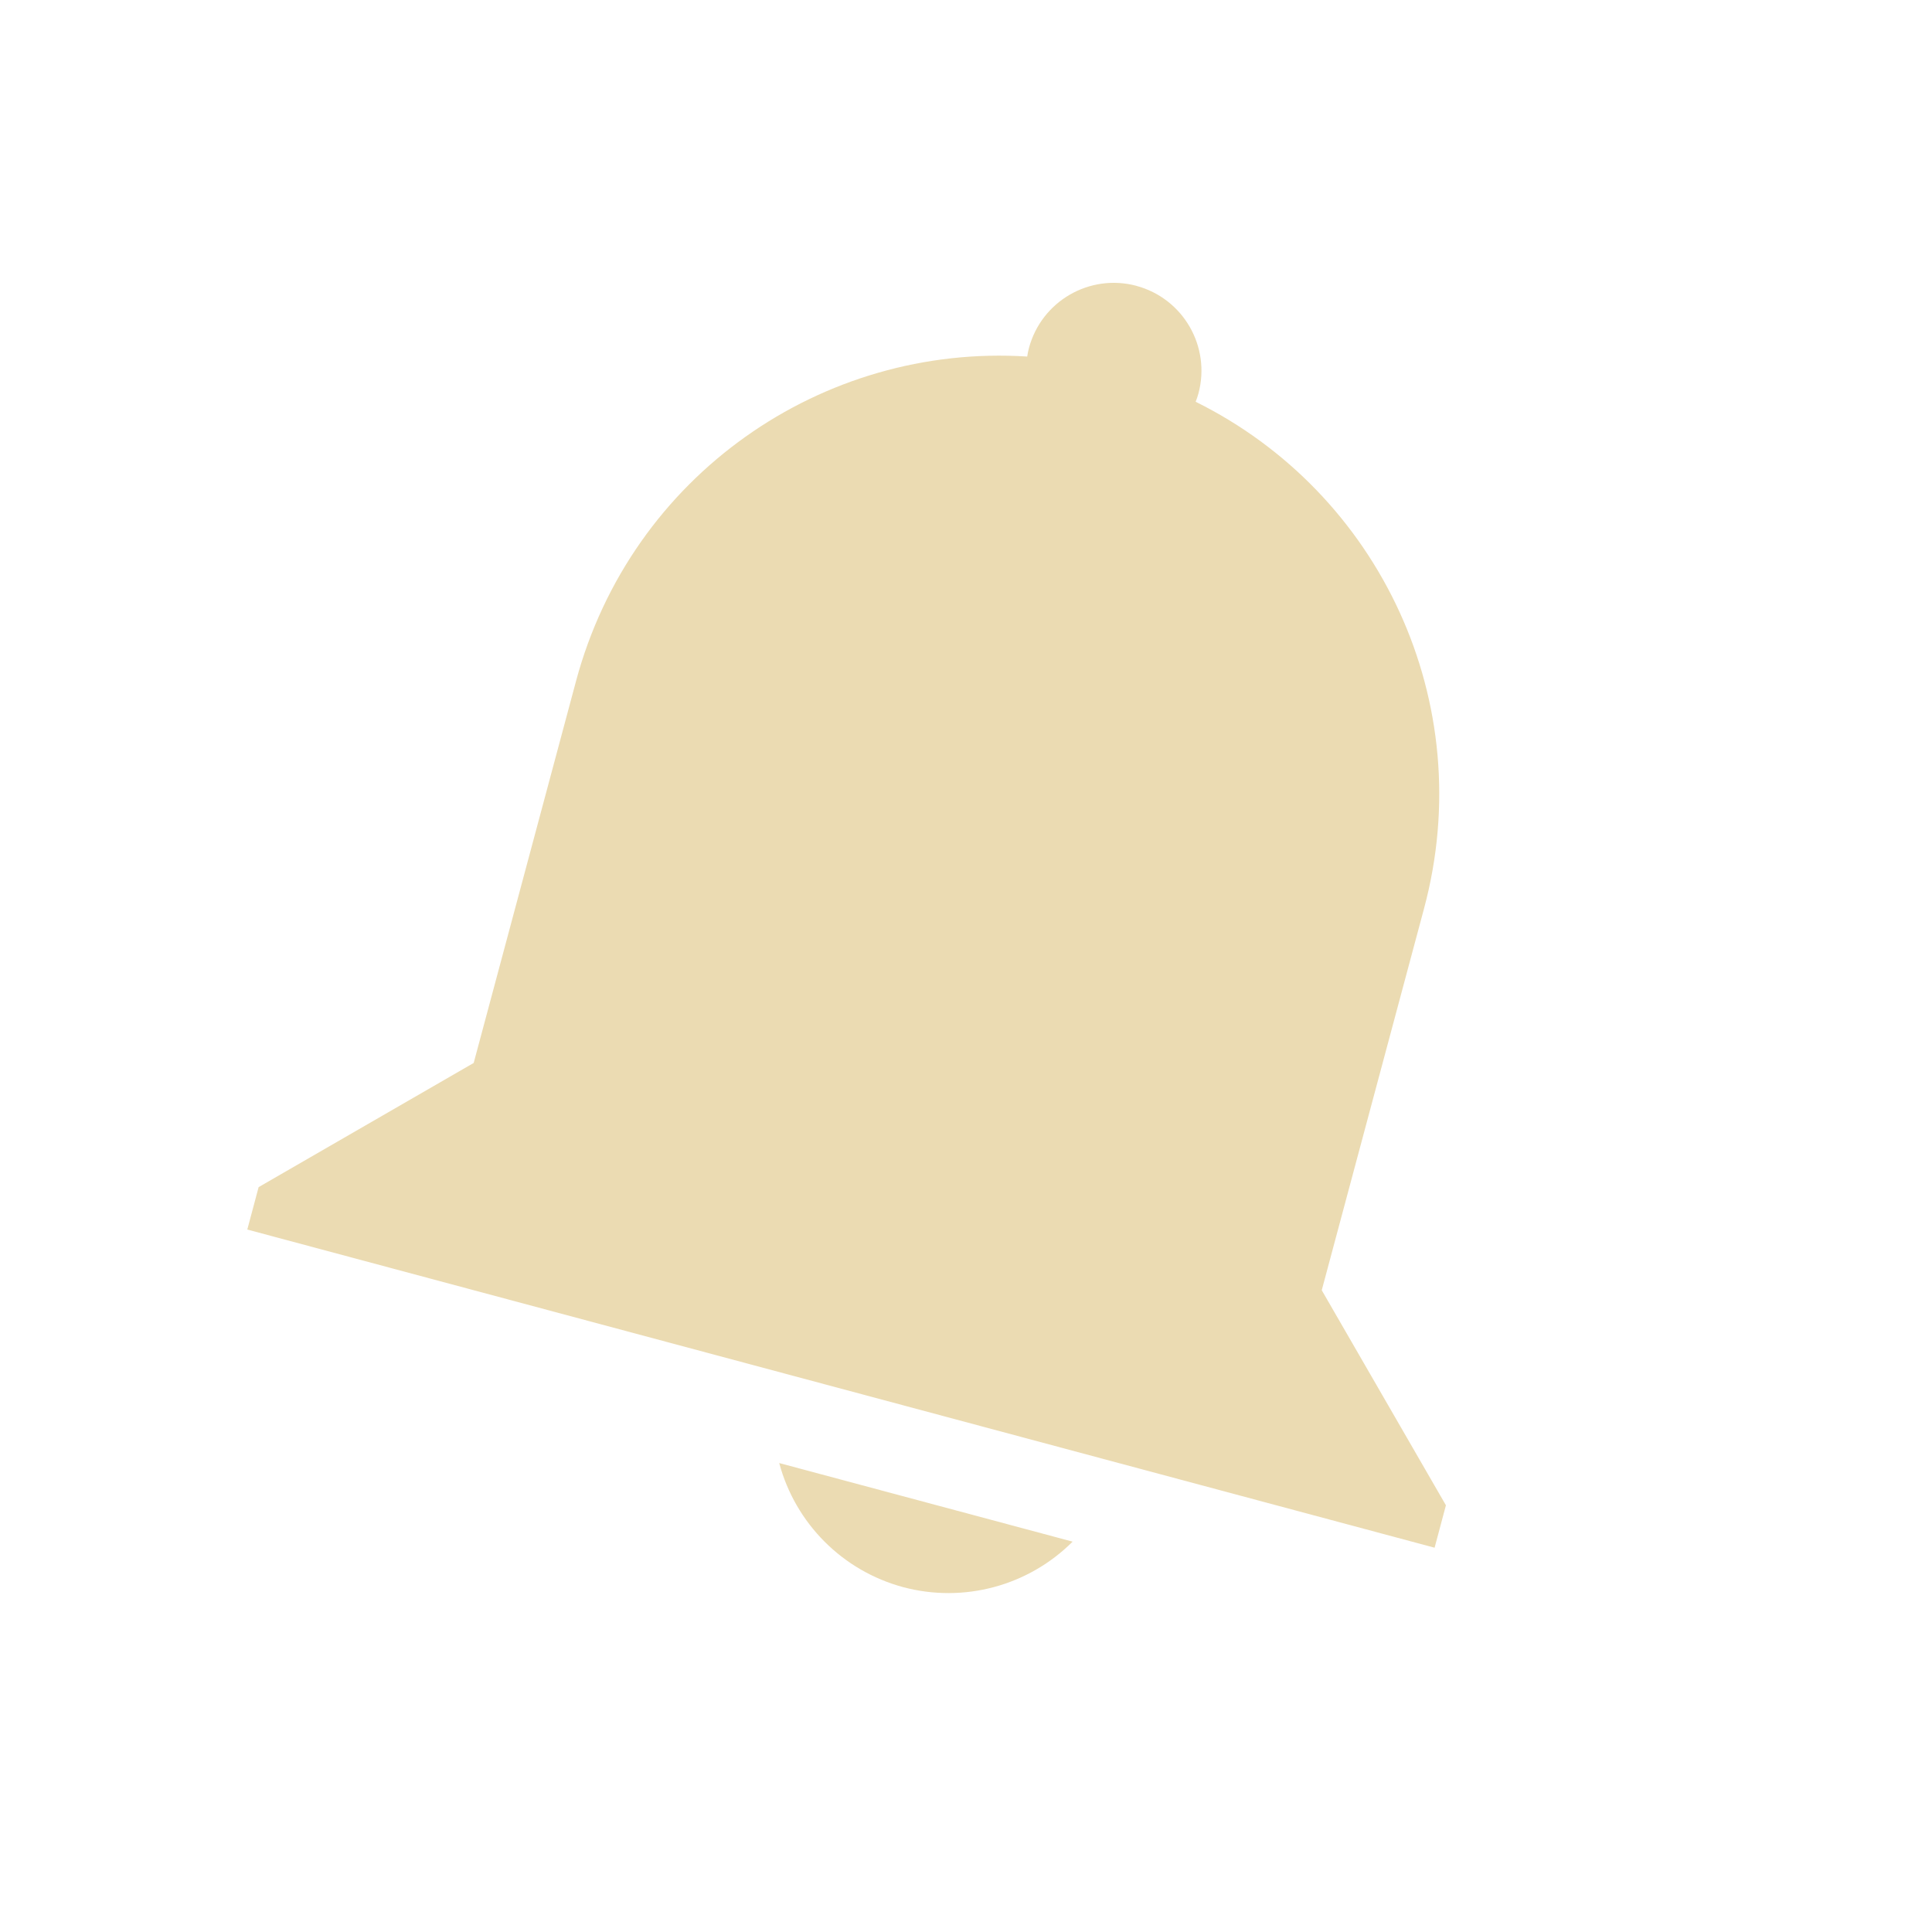 <svg width="22" height="22" version="1.1" xmlns="http://www.w3.org/2000/svg">
  <defs>
    <style id="current-color-scheme" type="text/css">.ColorScheme-Text { color:#ebdbb2; } .ColorScheme-Highlight { color:#458588; } .ColorScheme-NeutralText { color:#fe8019; } .ColorScheme-PositiveText { color:#689d6a; } .ColorScheme-NegativeText { color:#fb4934; }</style>
  </defs>
  <path class="ColorScheme-Text" d="m12.94 3.255c0.533 0.143 0.85 0.691 0.707 1.225-0.009 0.032-0.019 0.064-0.032 0.095 2.094 1.036 3.23 3.424 2.601 5.77l-1.165 4.347 1.414 2.449-0.129 0.483-13.52-3.623 0.129-0.483 2.449-1.414 1.165-4.347c0.629-2.346 2.807-3.846 5.138-3.697 0.005-0.033 0.011-0.066 0.02-0.098 0.143-0.533 0.691-0.85 1.225-0.707zm-0.726 14.3c-0.505 0.505-1.241 0.702-1.93 0.518-0.689-0.186-1.226-0.724-1.411-1.413z" fill="currentColor"/>
</svg>
